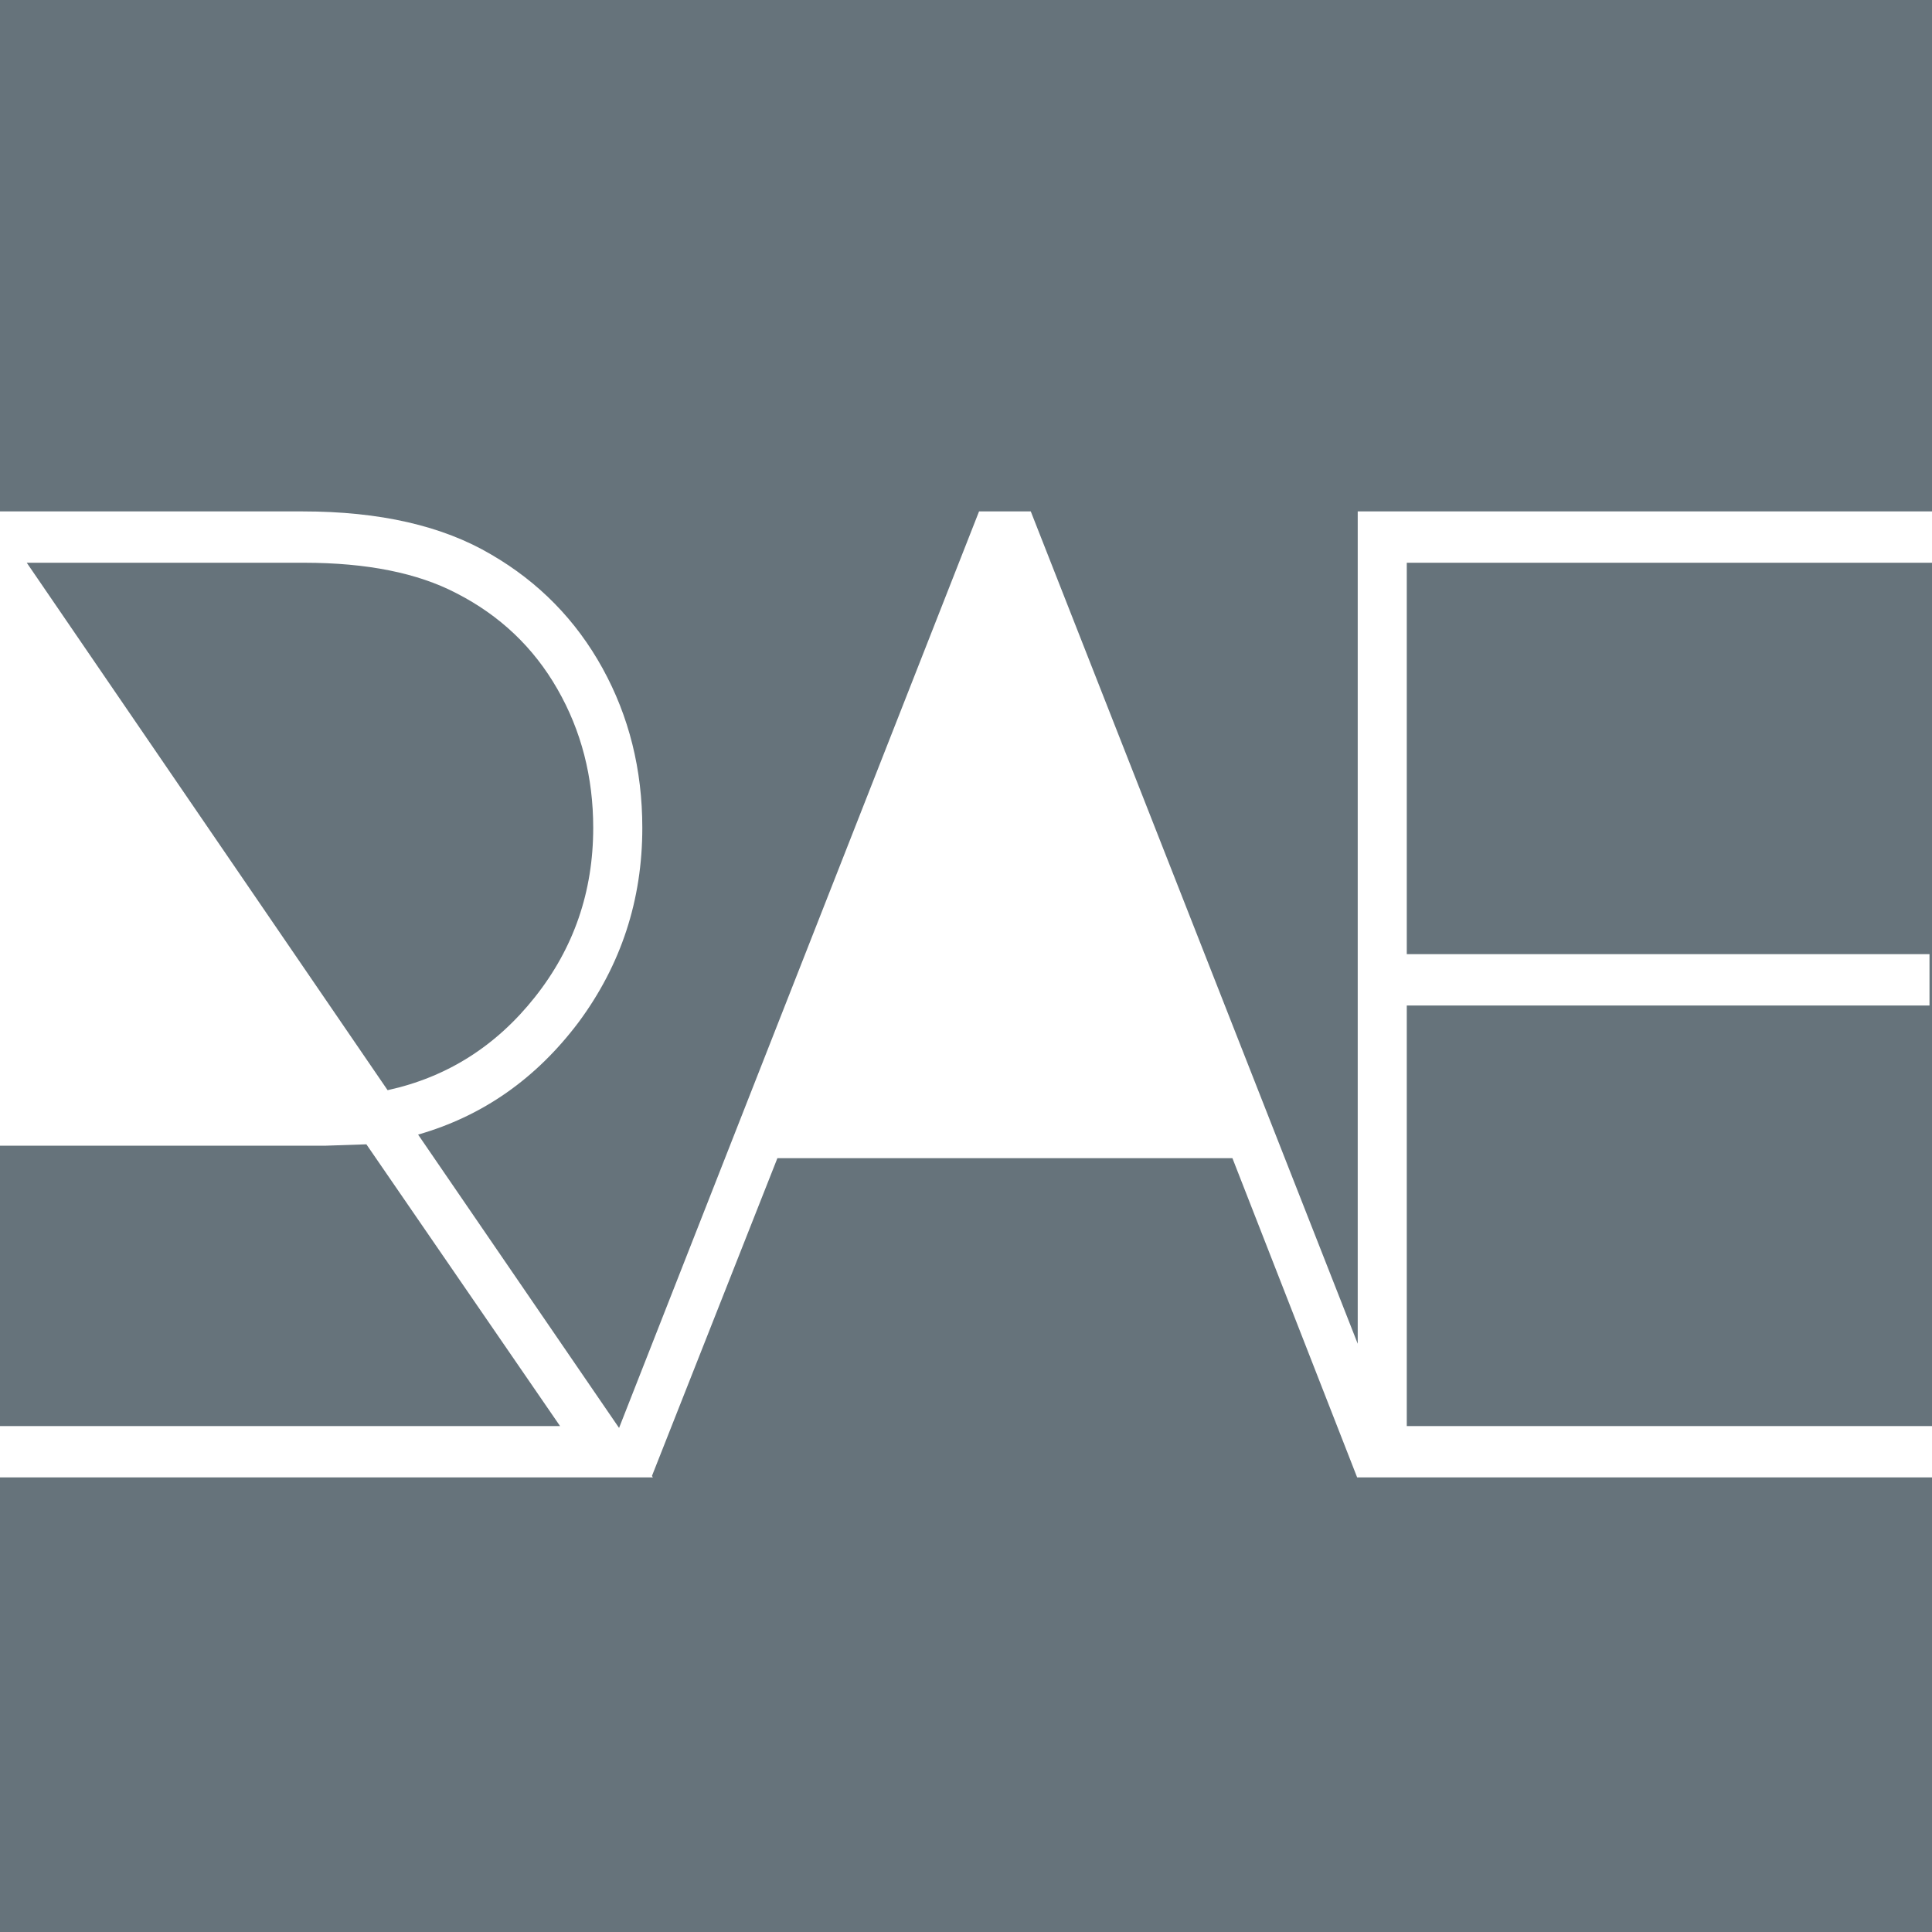 <svg width="61" height="61" viewBox="0 0 61 61" fill="none" xmlns="http://www.w3.org/2000/svg">
<path fill-rule="evenodd" clip-rule="evenodd" d="M61 0H0V16.147H9.557C11.987 16.147 13.969 16.6 15.505 17.506C17.013 18.382 18.186 19.58 19.024 21.099C19.861 22.618 20.28 24.298 20.28 26.138C20.28 28.417 19.61 30.462 18.27 32.273C16.929 34.056 15.24 35.239 13.201 35.823L19.546 45.085L30.912 16.147H32.545L42.868 42.427V16.147H61V0ZM61 17.768H44.417V30.126H60.921V31.748H44.417V45.026H61V17.768ZM61 46.647H44.525H42.868H42.85L38.912 36.568H24.545L20.584 46.601L20.615 46.647H20.566H18.932H0V61H61V46.647ZM0 45.026H17.683L11.568 36.13L10.269 36.174H0V45.026ZM0.845 17.768L12.238 34.421C14.109 34.012 15.659 33.033 16.887 31.485C18.116 29.936 18.73 28.154 18.73 26.138C18.73 24.532 18.353 23.071 17.599 21.756C16.846 20.442 15.784 19.434 14.416 18.733C13.187 18.09 11.582 17.768 9.599 17.768H0.845Z" fill="#66737B"/>
</svg>

